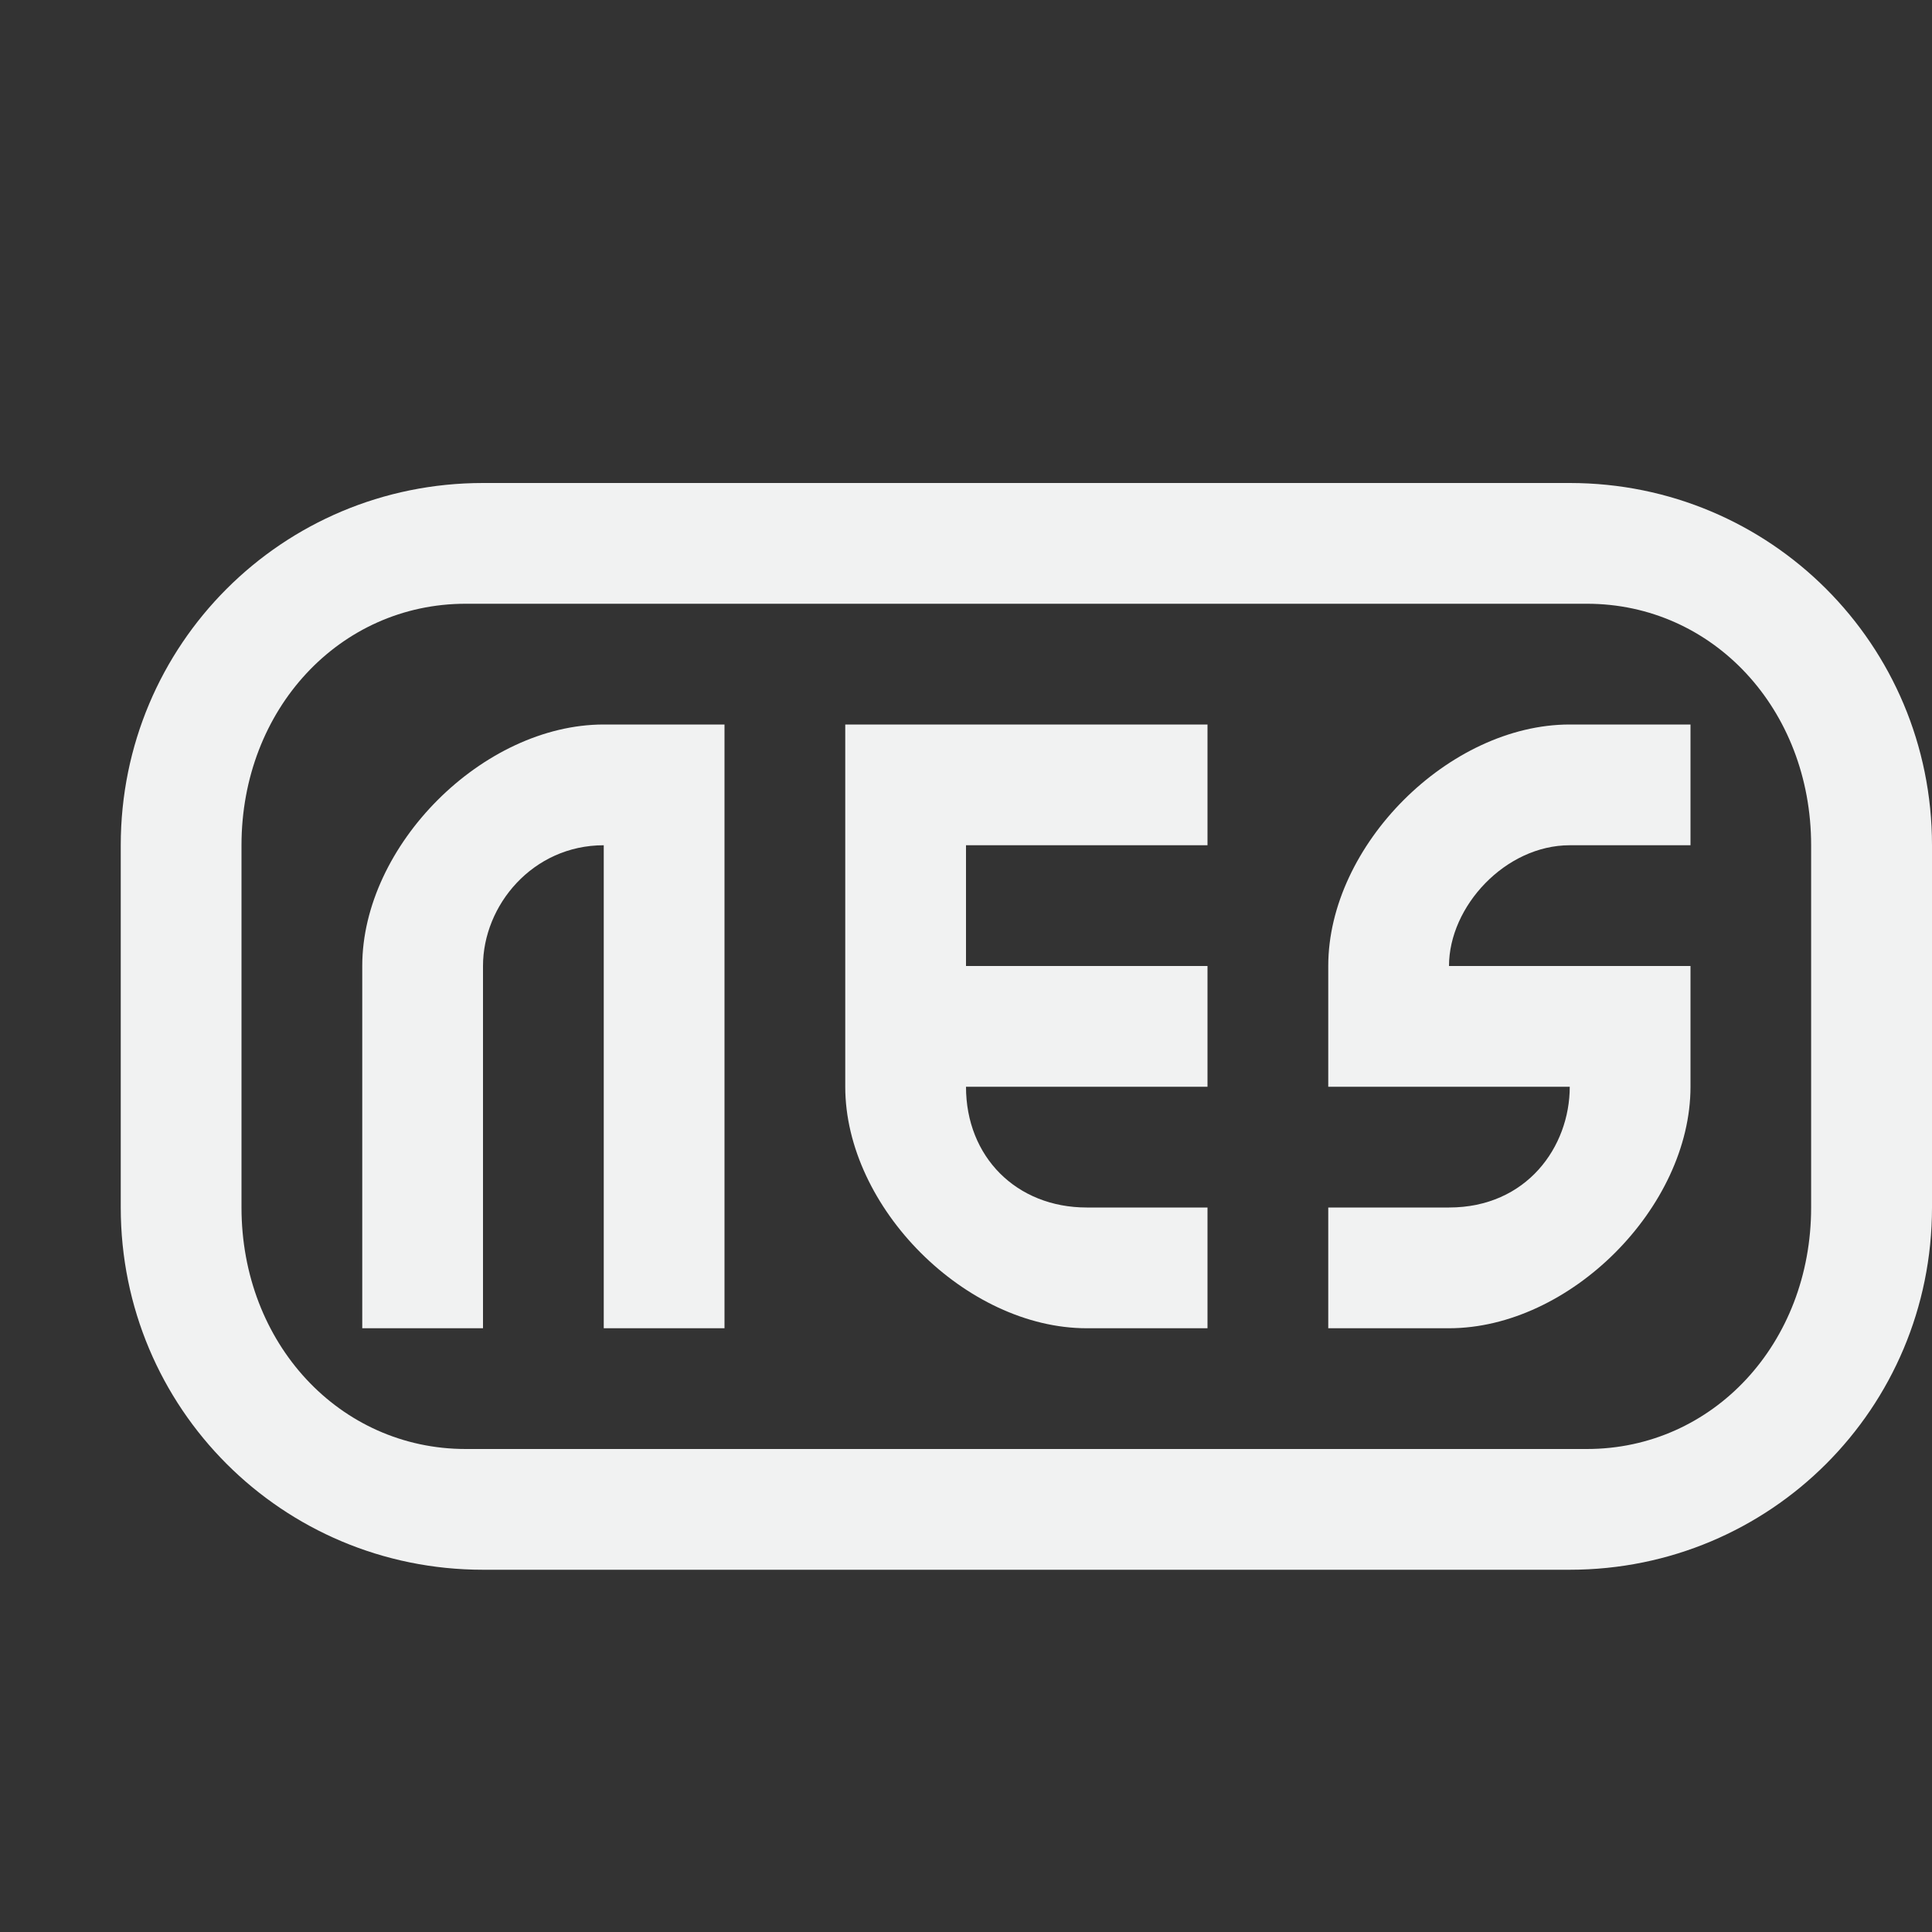 <?xml version="1.0" encoding="UTF-8"?>
<svg version="1.1" viewBox="0 0 16 16" width="256" height="256" xmlns="http://www.w3.org/2000/svg">
<rect x="0" y="0" width="16" height="16" fill="#333333" stroke="none"/>
<path d="m4 4c-1.662 0-3 1.338-3 3v3c0 1.662 1.338 3 3 3h9c1.662 0 3-1.338 3-3v-3c0-1.662-1.338-3-3-3zm-0.143 1h9.285c1.045 0 1.857 0.875 1.857 2v3c0 1.125-0.812 2-1.857 2h-9.285c-1.045 0-1.857-0.875-1.857-2v-3c0-1.125 0.812-2 1.857-2z" style="fill:#f1f2f2;paint-order:markers fill stroke"/>
<path d="m6 11h-1v-4c-0.589 0-1 0.498-1 1v3h-1v-3c0-1 1-2 2-2h1z" style="fill:#f1f2f2"/>
<path d="m10 6h-3v3c0 1 1 2 2 2h1v-1h-1c-0.582 0-1-0.419-1-1h2v-1h-2v-1h2z" style="fill:#f1f2f2"/>
<path d="m11 8c0-1 1-2 2-2h1v1h-1c-0.532 0-1 0.505-1 1h2v1c0 1-1 2-2 2h-1v-1h1c0.644 0 1-0.503 1-1h-2z" style="fill:#f1f2f2"/>
</svg>
